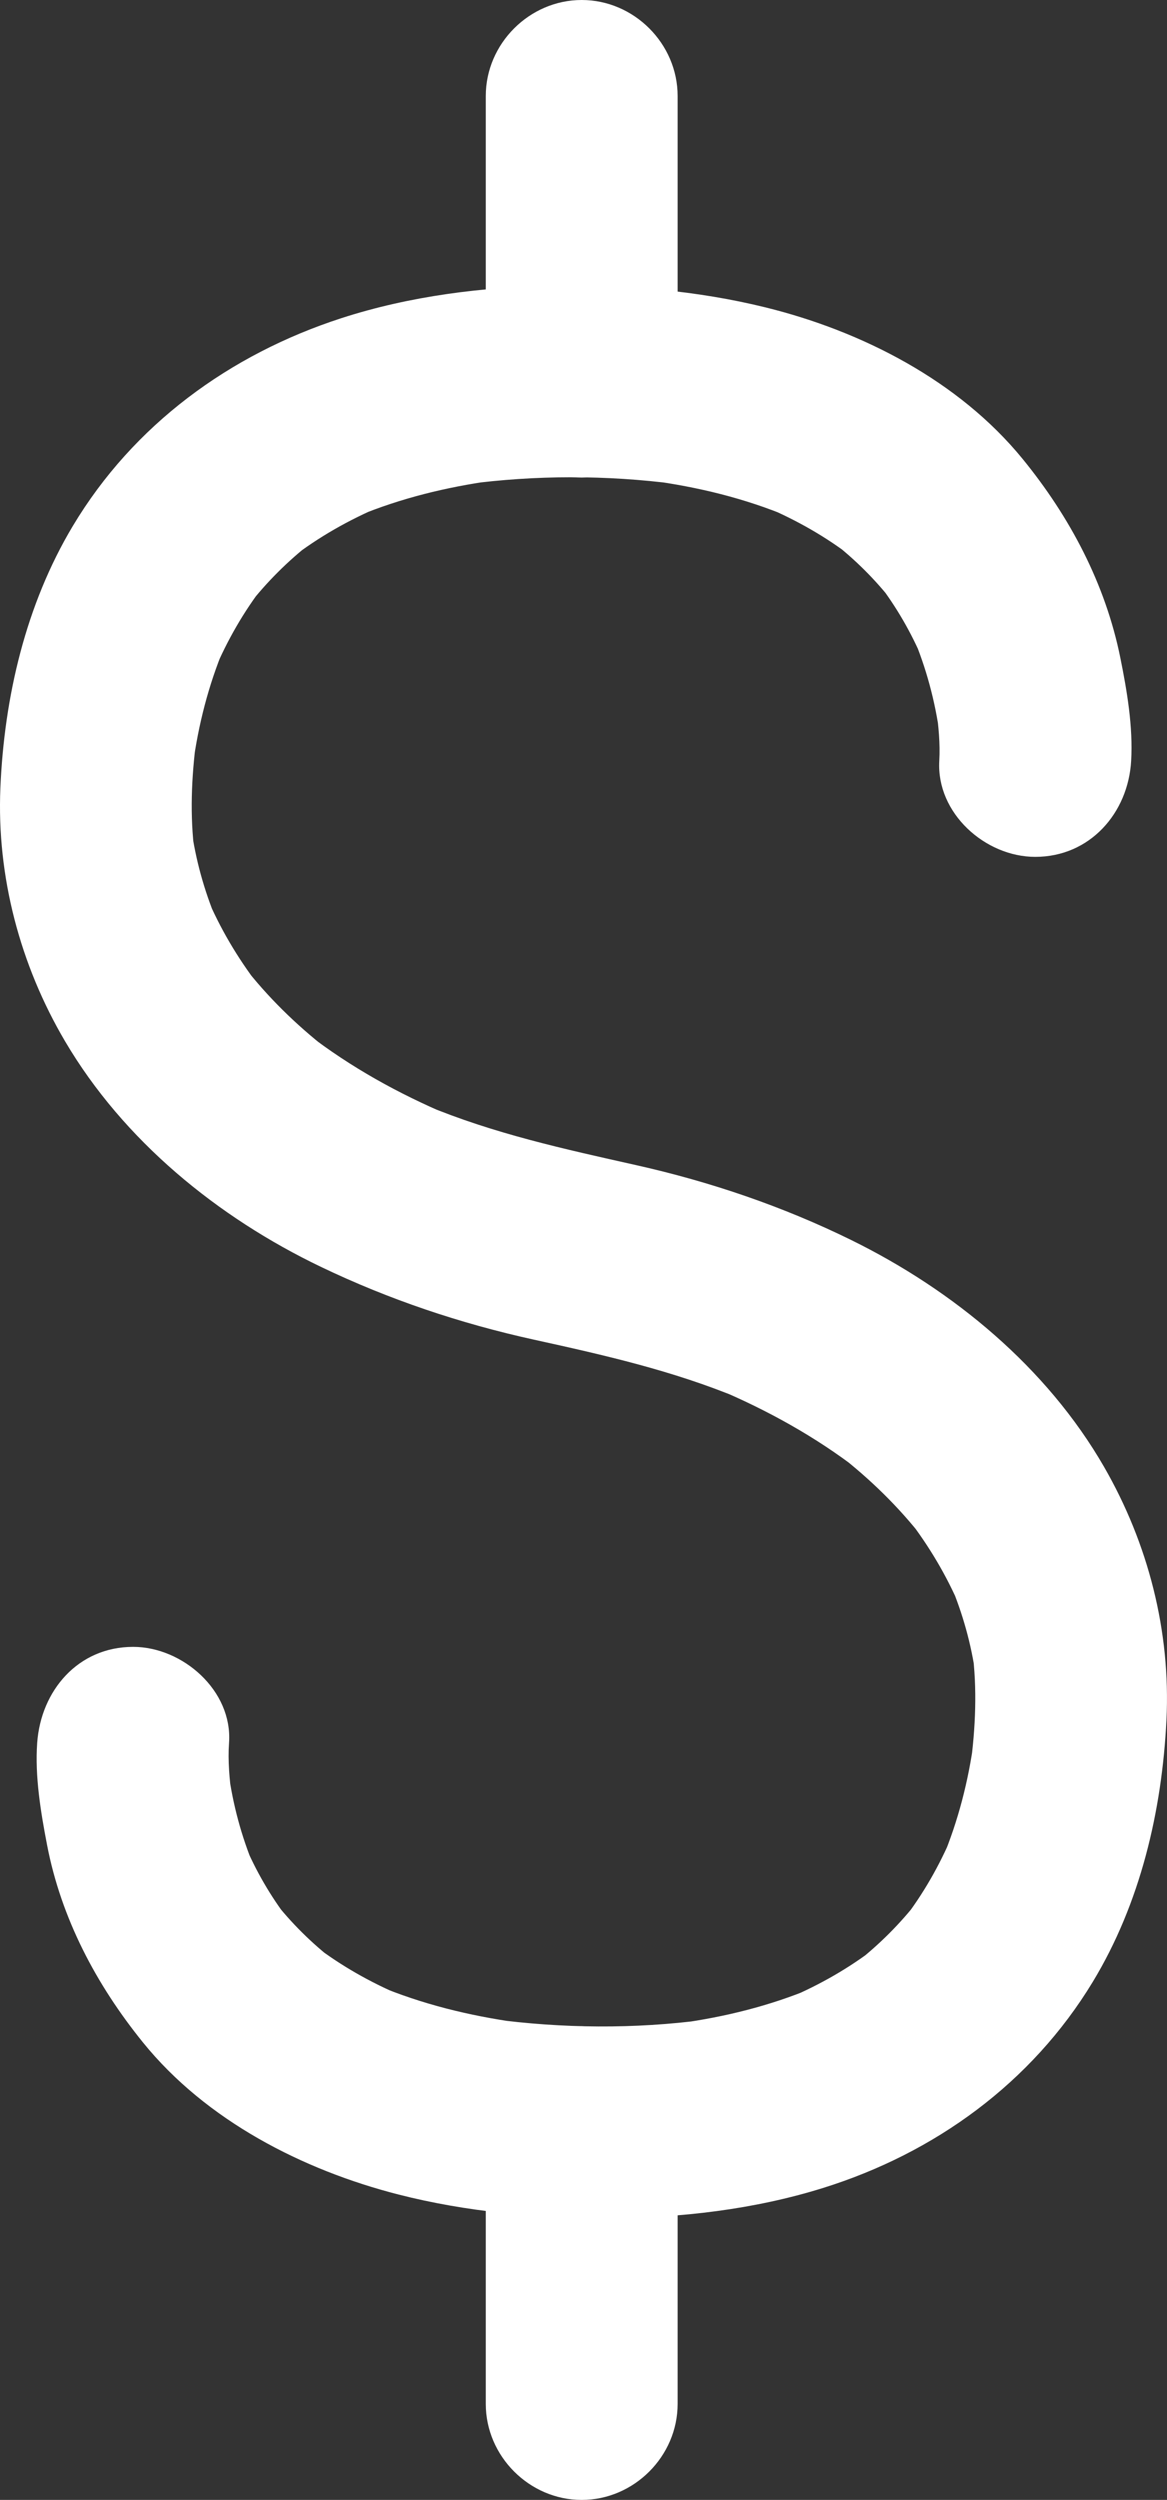 <?xml version="1.0" encoding="utf-8"?>
<!-- Generator: Adobe Illustrator 16.0.0, SVG Export Plug-In . SVG Version: 6.00 Build 0)  -->
<!DOCTYPE svg PUBLIC "-//W3C//DTD SVG 1.1//EN" "http://www.w3.org/Graphics/SVG/1.1/DTD/svg11.dtd">
<svg version="1.1" id="Layer_1" xmlns="http://www.w3.org/2000/svg" xmlns:xlink="http://www.w3.org/1999/xlink" x="0px" y="0px"
	 width="133.071px" height="284.869px" viewBox="0 0 133.071 284.869" enable-background="new 0 0 133.071 284.869"
	 xml:space="preserve">
<rect x="0" y="0" width="133.071" height="284.869" fill="#333333" stroke="none"/>
<g>
	<g>
		<path fill="#FFFFFF" d="M128.983,86.709c0.225-3.892-0.471-7.976-1.234-11.754c-1.704-8.426-5.746-16.052-11.147-22.666
			c-7.272-8.903-18.315-14.551-29.317-17.262c-7.782-1.918-15.96-2.595-23.961-2.472c-8.191,0.125-16.605,1.172-24.418,3.708
			C26.193,40.387,15.206,48.408,8.298,59.949c-5.367,8.968-7.815,19.477-8.254,29.84c-0.427,10.092,2.249,20.166,7.369,28.855
			c6.681,11.34,17.408,20.07,29.174,25.713c7.75,3.718,15.904,6.456,24.292,8.298c8.014,1.758,15.866,3.538,23.471,6.703
			c-0.871-0.367-1.742-0.735-2.613-1.103c5.74,2.423,11.212,5.442,16.156,9.245c-0.738-0.57-1.477-1.141-2.214-1.711
			c3.563,2.775,6.803,5.93,9.581,9.494c-0.57-0.738-1.141-1.477-1.711-2.214c2.387,3.104,4.394,6.47,5.931,10.073
			c-0.368-0.871-0.735-1.742-1.103-2.613c1.398,3.336,2.379,6.822,2.877,10.406c-0.131-0.97-0.261-1.939-0.391-2.908
			c0.58,4.386,0.375,8.861-0.205,13.236c0.131-0.969,0.261-1.938,0.391-2.907c-0.628,4.593-1.779,9.099-3.562,13.382
			c0.367-0.871,0.735-1.742,1.103-2.613c-1.465,3.46-3.33,6.722-5.626,9.698c0.57-0.737,1.14-1.476,1.71-2.214
			c-2.051,2.623-4.403,4.971-7.024,7.023c0.737-0.569,1.476-1.14,2.214-1.71c-3.035,2.339-6.358,4.233-9.881,5.737
			c0.871-0.368,1.742-0.736,2.613-1.104c-4.836,2.022-9.93,3.274-15.114,3.993c0.97-0.13,1.938-0.261,2.907-0.391
			c-8.029,1.064-16.263,0.993-24.288-0.085c0.969,0.131,1.938,0.261,2.907,0.391c-5.479-0.765-10.874-2.078-15.983-4.227
			c0.871,0.367,1.742,0.734,2.613,1.102c-3.457-1.479-6.731-3.328-9.722-5.611c0.738,0.57,1.476,1.141,2.213,1.711
			c-2.6-2.014-4.937-4.324-6.956-6.92c0.57,0.737,1.14,1.476,1.71,2.213c-2.04-2.655-3.717-5.558-5.021-8.641
			c0.367,0.871,0.735,1.742,1.103,2.612c-1.44-3.449-2.412-7.077-2.914-10.78c0.13,0.97,0.26,1.939,0.391,2.908
			c-0.271-2.044-0.472-4.164-0.325-6.229c0.424-5.954-5.296-10.938-10.938-10.938c-6.282,0-10.514,4.993-10.938,10.938
			c-0.273,3.84,0.408,7.9,1.125,11.629c1.609,8.369,5.609,15.922,10.928,22.497c7.207,8.909,18.214,14.548,29.147,17.342
			c7.757,1.982,15.93,2.716,23.922,2.698c8.2-0.018,16.637-0.996,24.483-3.443c12.764-3.98,23.782-11.982,30.752-23.472
			c5.436-8.961,7.902-19.491,8.411-29.875c0.494-10.081-2.079-20.087-7.112-28.819c-6.533-11.336-17.17-20.117-28.805-25.84
			c-7.802-3.837-16.075-6.65-24.551-8.548c-8.182-1.832-16.206-3.578-23.979-6.819c0.871,0.367,1.742,0.735,2.613,1.103
			c-5.728-2.422-11.186-5.44-16.114-9.246c0.738,0.57,1.476,1.14,2.213,1.71c-3.55-2.775-6.774-5.929-9.536-9.493
			c0.57,0.738,1.14,1.476,1.71,2.213c-2.375-3.105-4.366-6.472-5.89-10.073c0.368,0.871,0.735,1.742,1.103,2.613
			c-1.387-3.337-2.357-6.824-2.849-10.406c0.13,0.97,0.261,1.938,0.391,2.908c-0.564-4.311-0.375-8.705,0.187-13.006
			c-0.13,0.969-0.26,1.938-0.391,2.908c0.619-4.587,1.767-9.088,3.549-13.365c-0.367,0.871-0.735,1.742-1.103,2.613
			c1.466-3.46,3.337-6.722,5.635-9.698c-0.57,0.738-1.14,1.476-1.71,2.213c2.059-2.628,4.419-4.982,7.046-7.042
			c-0.738,0.57-1.476,1.14-2.214,1.71c3.144-2.427,6.595-4.381,10.251-5.924c-0.871,0.367-1.742,0.735-2.613,1.102
			c4.895-2.024,10.042-3.28,15.281-4.009c-0.969,0.13-1.938,0.26-2.907,0.391c7.87-1.047,15.933-1.045,23.807-0.028
			c-0.969-0.13-1.938-0.26-2.908-0.391c5.457,0.735,10.828,2.029,15.912,4.166c-0.871-0.367-1.742-0.735-2.612-1.103
			c3.453,1.478,6.722,3.331,9.704,5.617c-0.737-0.57-1.476-1.14-2.213-1.71c2.605,2.026,4.945,4.352,6.969,6.96
			c-0.57-0.738-1.141-1.476-1.711-2.213c2.053,2.68,3.742,5.606,5.063,8.711c-0.367-0.871-0.734-1.742-1.102-2.613
			c1.494,3.561,2.504,7.31,3.027,11.135c-0.131-0.969-0.262-1.938-0.392-2.908c0.259,1.94,0.459,3.945,0.347,5.907
			c-0.344,5.958,5.234,10.938,10.938,10.938C124.268,97.646,128.642,92.659,128.983,86.709L128.983,86.709z"/>
	</g>
</g>
<g>
	<g>
		<path fill="#FFFFFF" d="M77.269,43.479c0-10.847,0-21.695,0-32.542C77.269,4.975,72.293,0,66.331,0
			c-5.962,0-10.938,4.975-10.938,10.938c0,10.847,0,21.695,0,32.542c0,5.962,4.976,10.938,10.938,10.938
			C72.293,54.417,77.269,49.441,77.269,43.479L77.269,43.479z"/>
	</g>
</g>
<g>
	<g>
		<path fill="#FFFFFF" d="M77.269,273.932c0-10.698,0-21.396,0-32.096c0-5.963-4.976-10.938-10.938-10.938
			c-5.962,0-10.938,4.975-10.938,10.938c0,10.699,0,21.397,0,32.096c0,5.963,4.976,10.938,10.938,10.938
			C72.293,284.869,77.269,279.895,77.269,273.932L77.269,273.932z"/>
	</g>
</g>
</svg>

